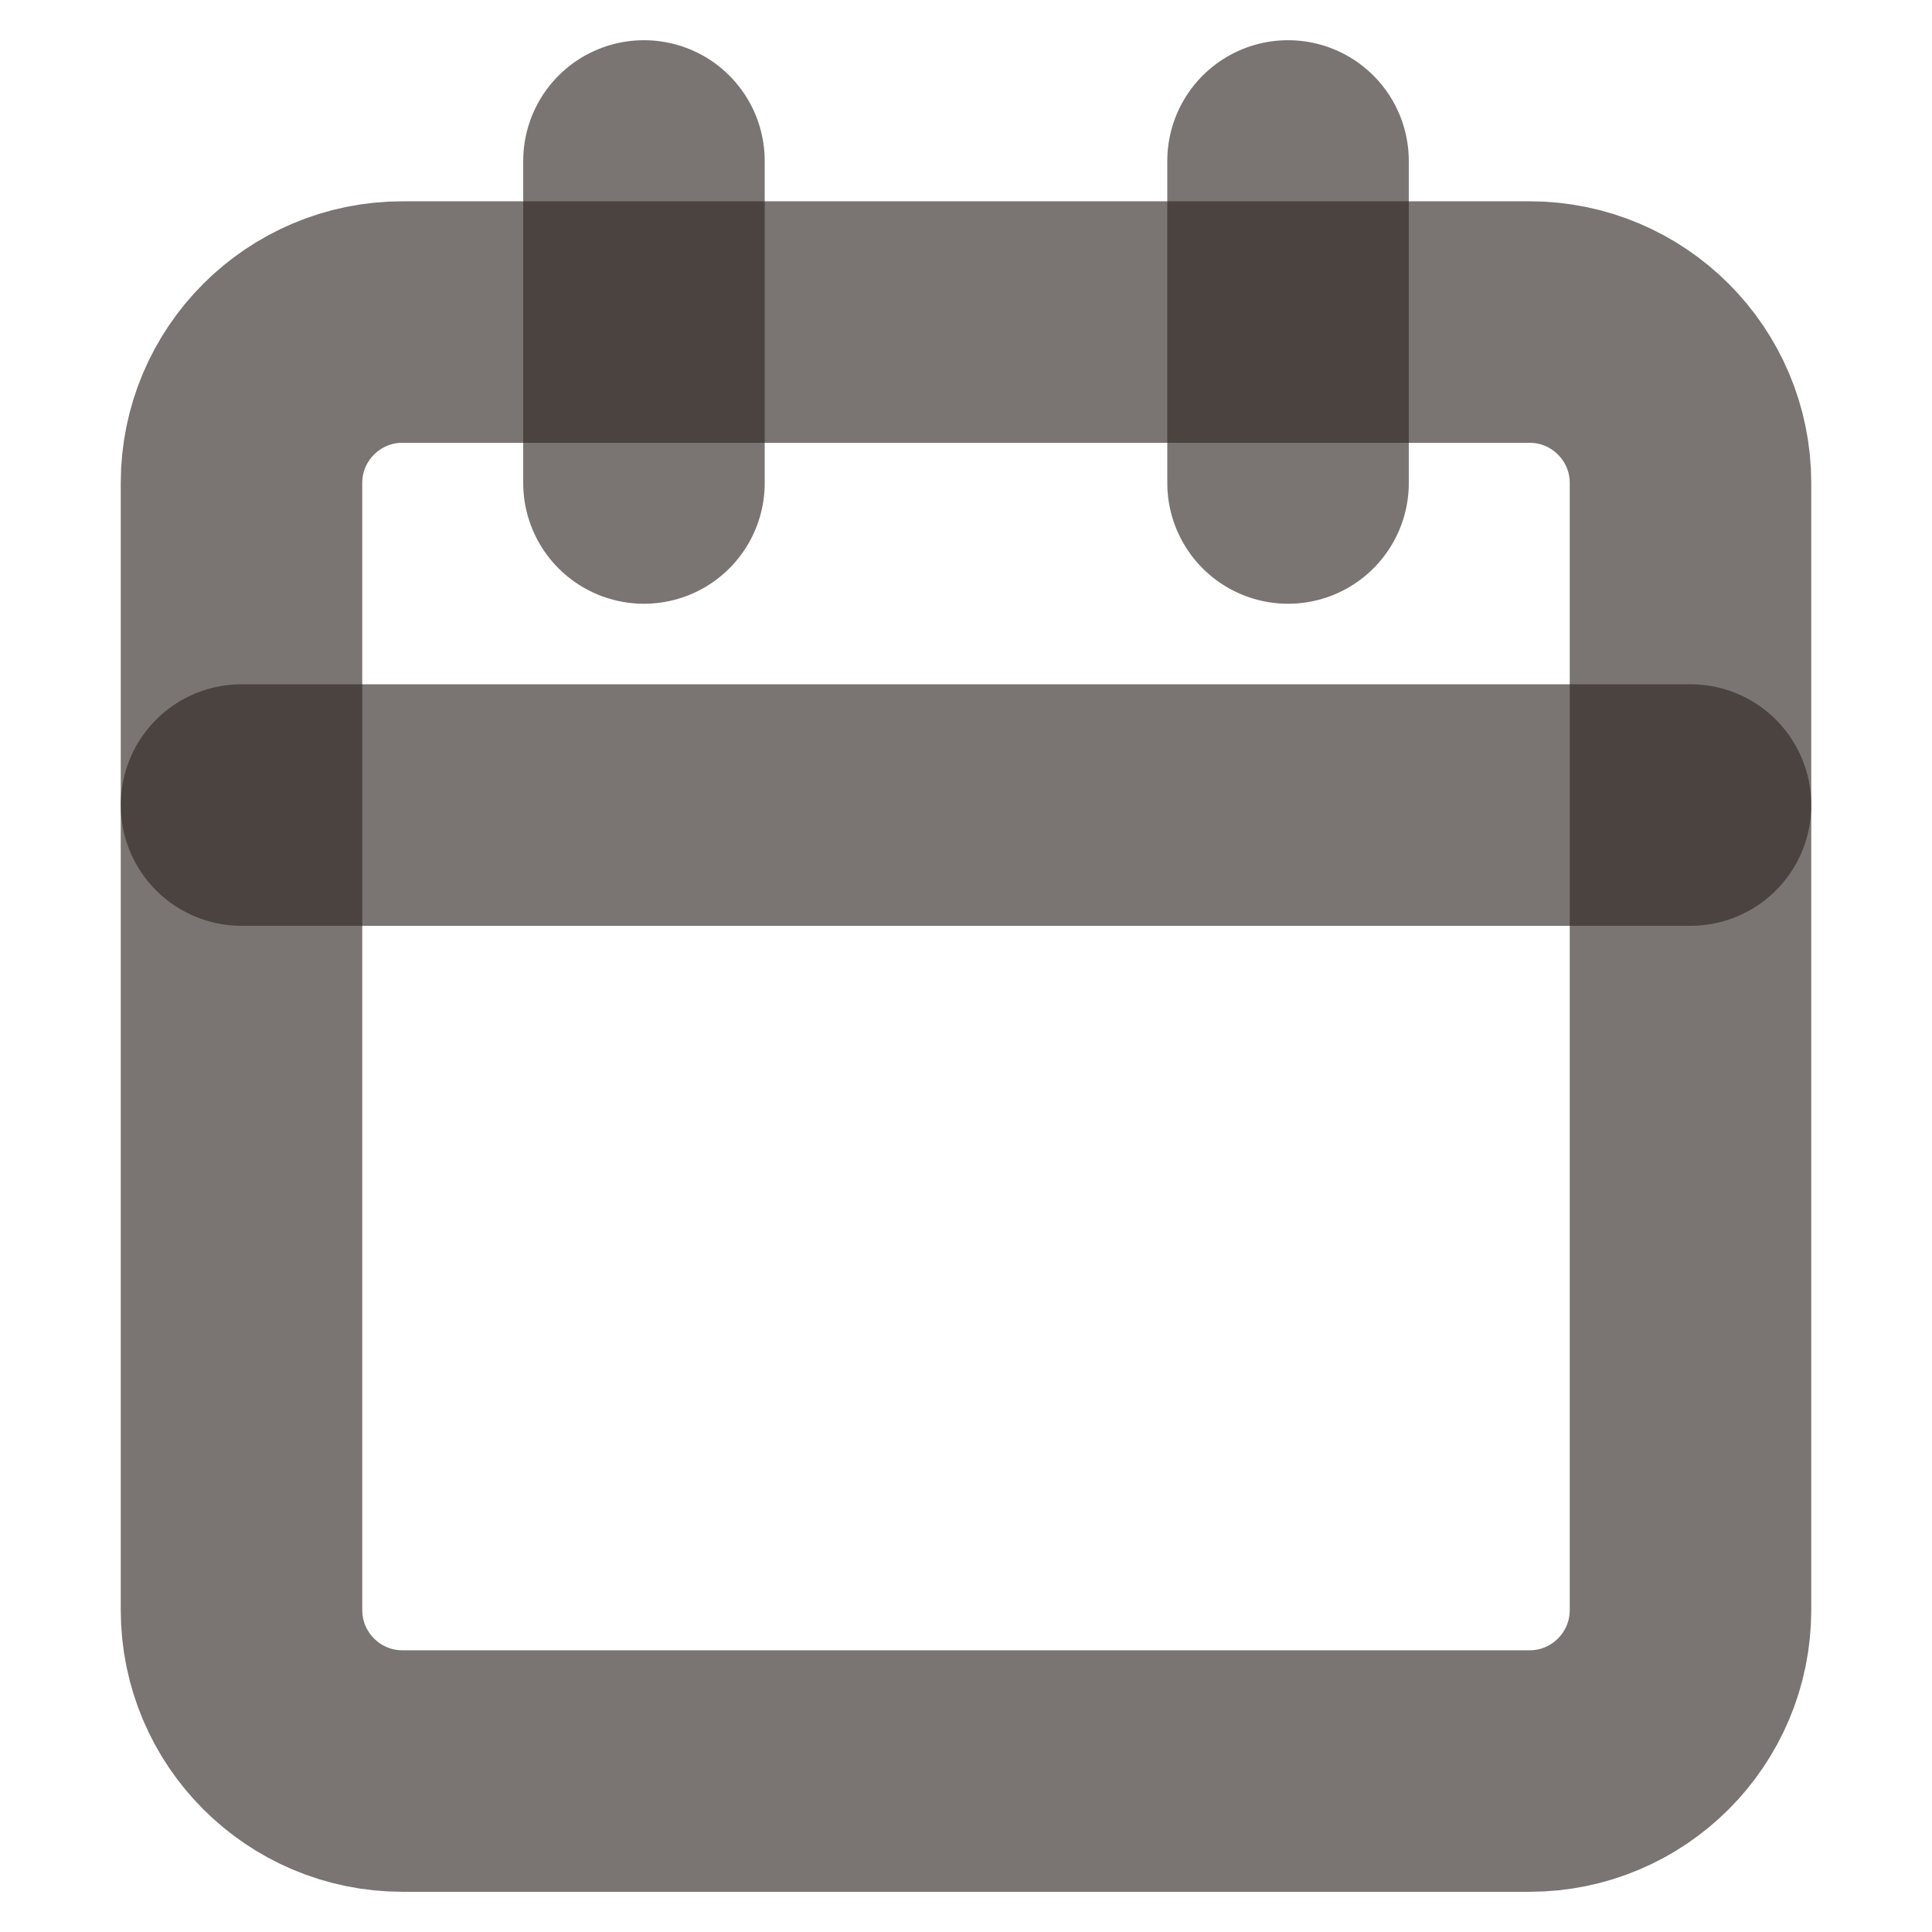 <svg width="16" height="16" viewBox="0 0 16 16" fill="none" xmlns="http://www.w3.org/2000/svg">
  <path d="M12.667 2.667H3.333C2.597 2.667 2 3.264 2 4V13.333C2 14.07 2.597 14.667 3.333 14.667H12.667C13.403 14.667 14 14.07 14 13.333V4C14 3.264 13.403 2.667 12.667 2.667Z" stroke="#2F2723" stroke-opacity="0.64" stroke-width="2" stroke-linecap="round" stroke-linejoin="round"/>
  <path d="M2 6.667H14" stroke="#2F2723" stroke-opacity="0.64" stroke-width="2" stroke-linecap="round" stroke-linejoin="round"/>
  <path d="M10.667 1.333V4" stroke="#2F2723" stroke-opacity="0.64" stroke-width="2" stroke-linecap="round" stroke-linejoin="round"/>
  <path d="M5.333 1.333V4" stroke="#2F2723" stroke-opacity="0.64" stroke-width="2" stroke-linecap="round" stroke-linejoin="round"/>
</svg>
